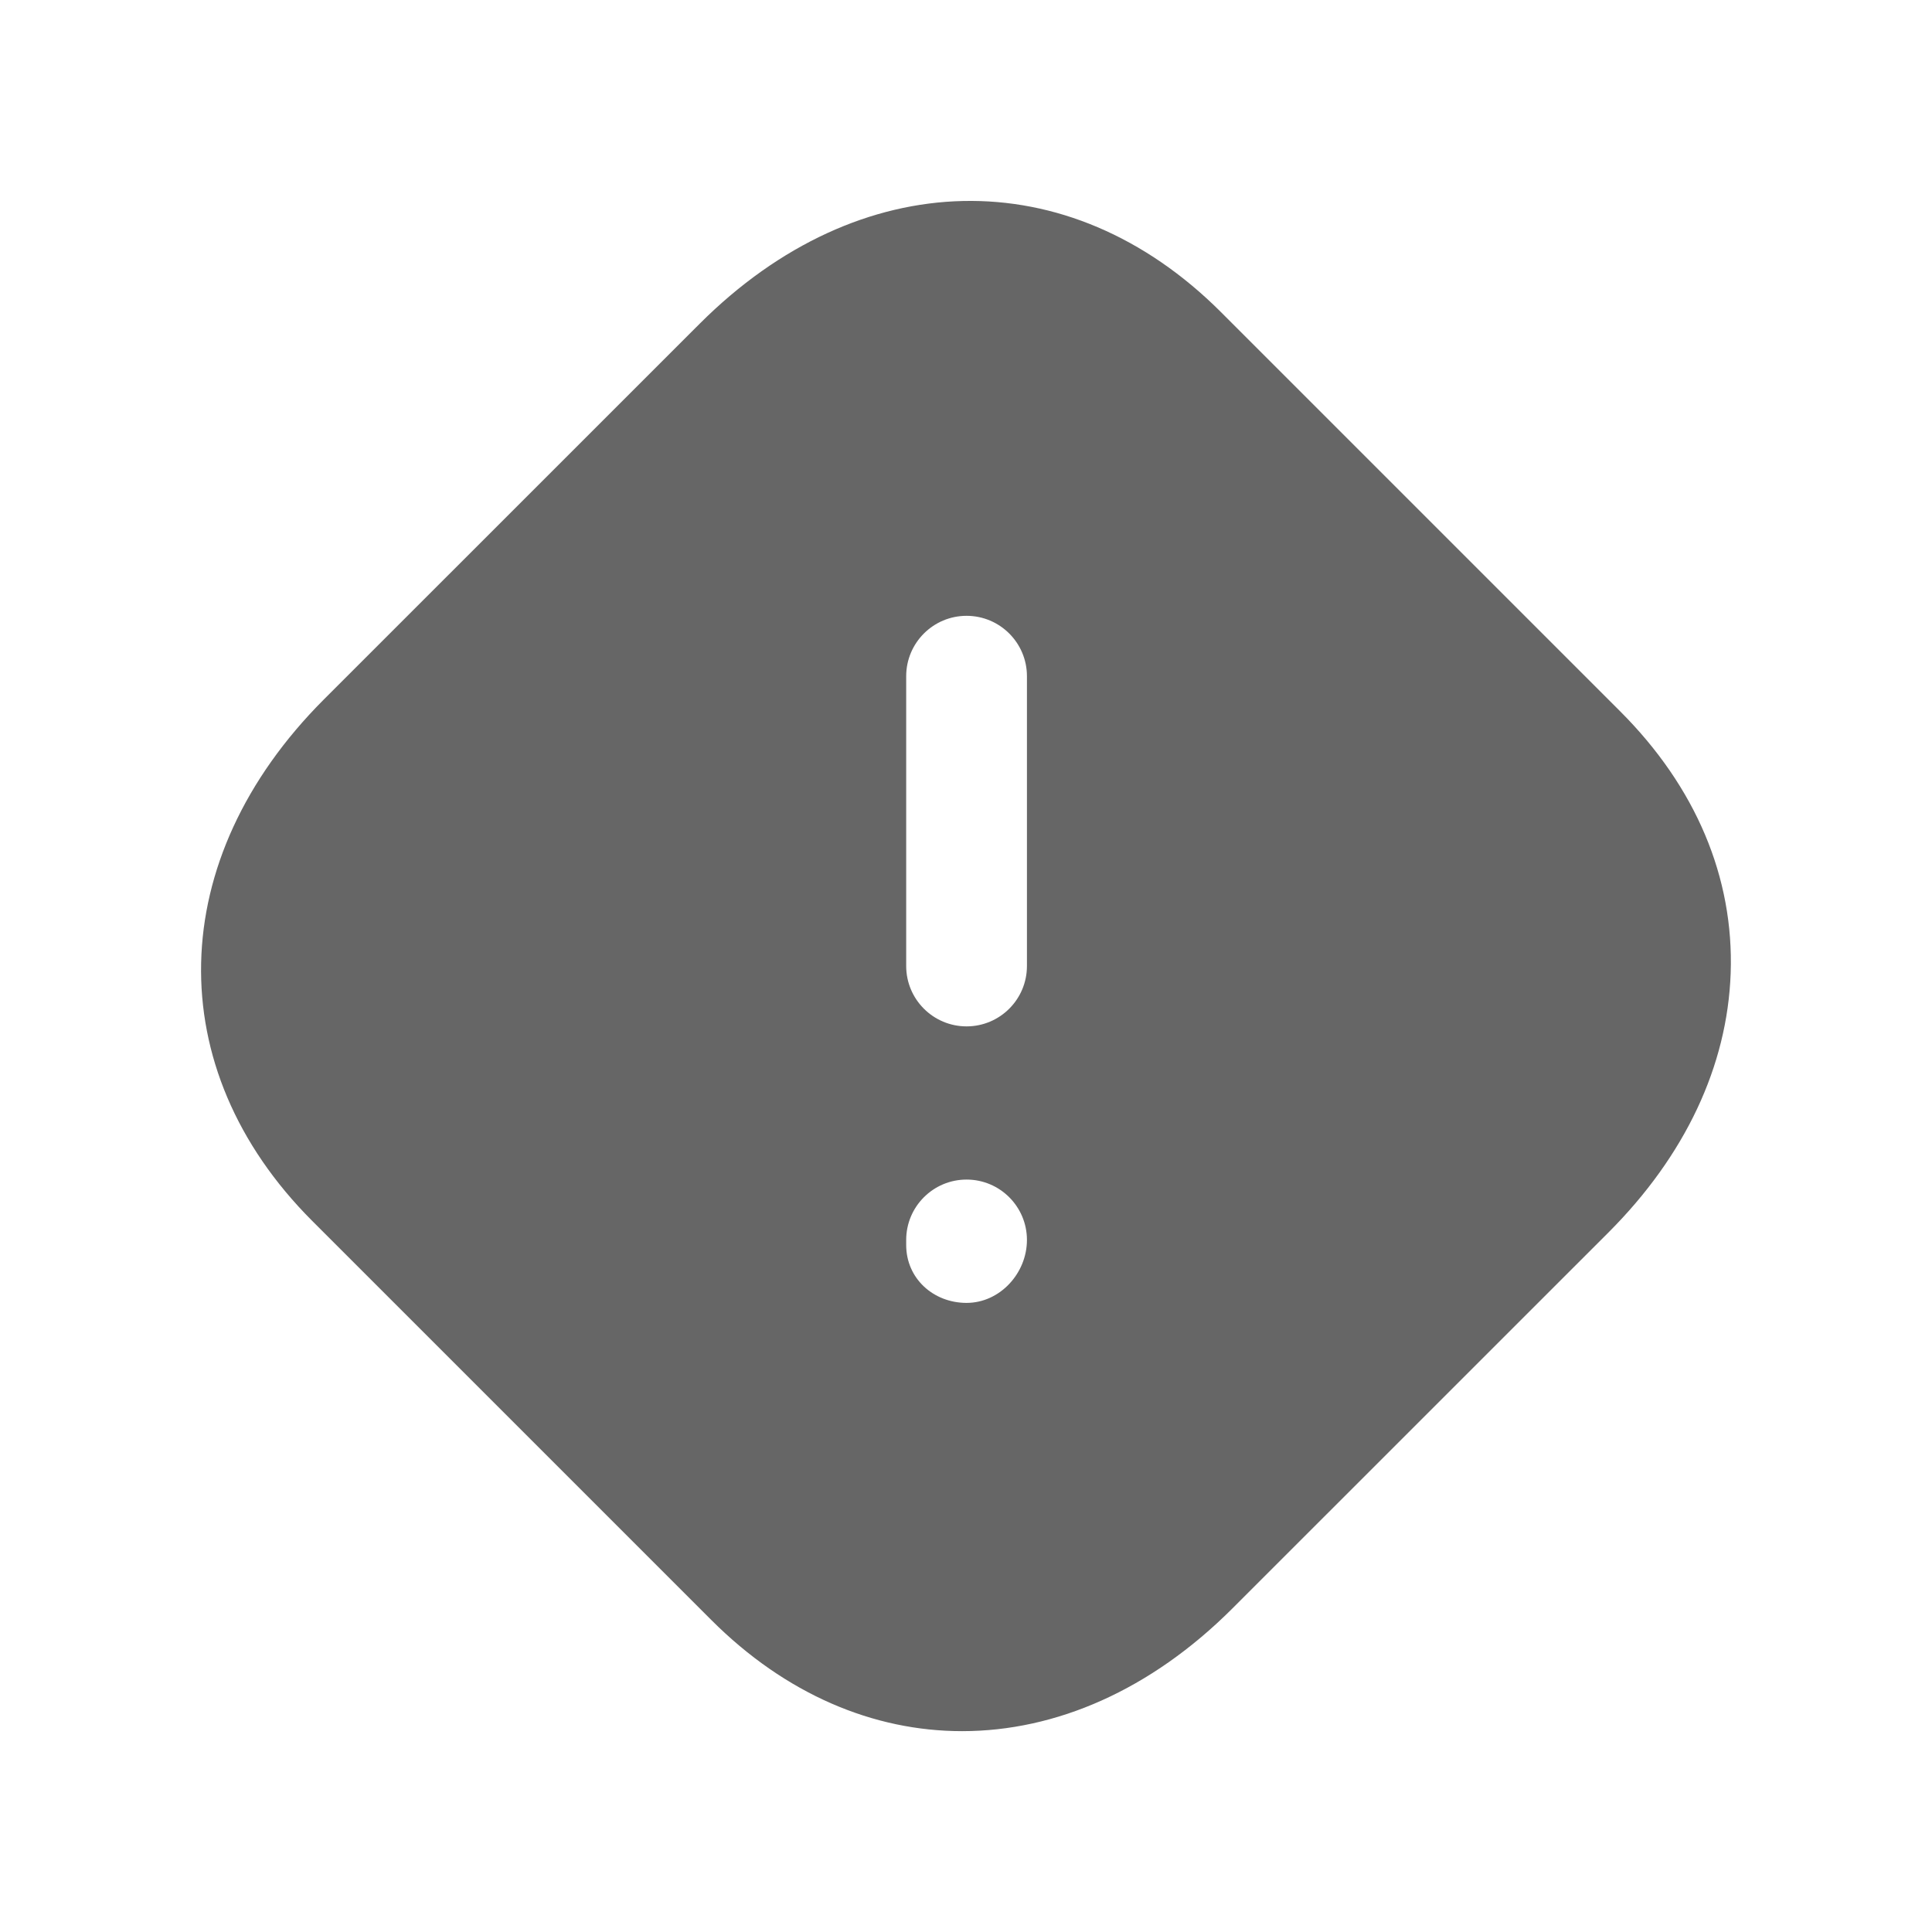 <svg viewBox="0 0 24 24" fill="none" xmlns="http://www.w3.org/2000/svg">
  <path
    fill-rule="evenodd"
    clip-rule="evenodd"
    d="M12.757 12C12.757 12.414 12.421 12.75 12.007 12.75C11.593 12.75 11.257 12.414 11.257 12V8.4C11.257 7.986 11.593 7.65 12.007 7.65C12.421 7.65 12.757 7.986 12.757 8.4V12ZM12.007 16.185C11.593 16.185 11.257 15.88 11.257 15.466V15.403C11.257 14.989 11.593 14.653 12.007 14.653C12.421 14.653 12.757 14.989 12.757 15.403C12.757 15.817 12.421 16.185 12.007 16.185ZM20.125 8.835L15.167 3.877C13.274 1.984 10.674 2.042 8.693 4.02L4.021 8.691C2.044 10.671 1.986 13.272 3.878 15.166L8.836 20.124C9.758 21.046 10.848 21.505 11.952 21.505C13.116 21.505 14.295 20.995 15.31 19.98L19.982 15.309C20.933 14.357 21.458 13.244 21.499 12.09C21.541 10.901 21.066 9.775 20.125 8.835Z"
    fill="currentColor"
    fill-opacity="0.6"
  />
</svg>

